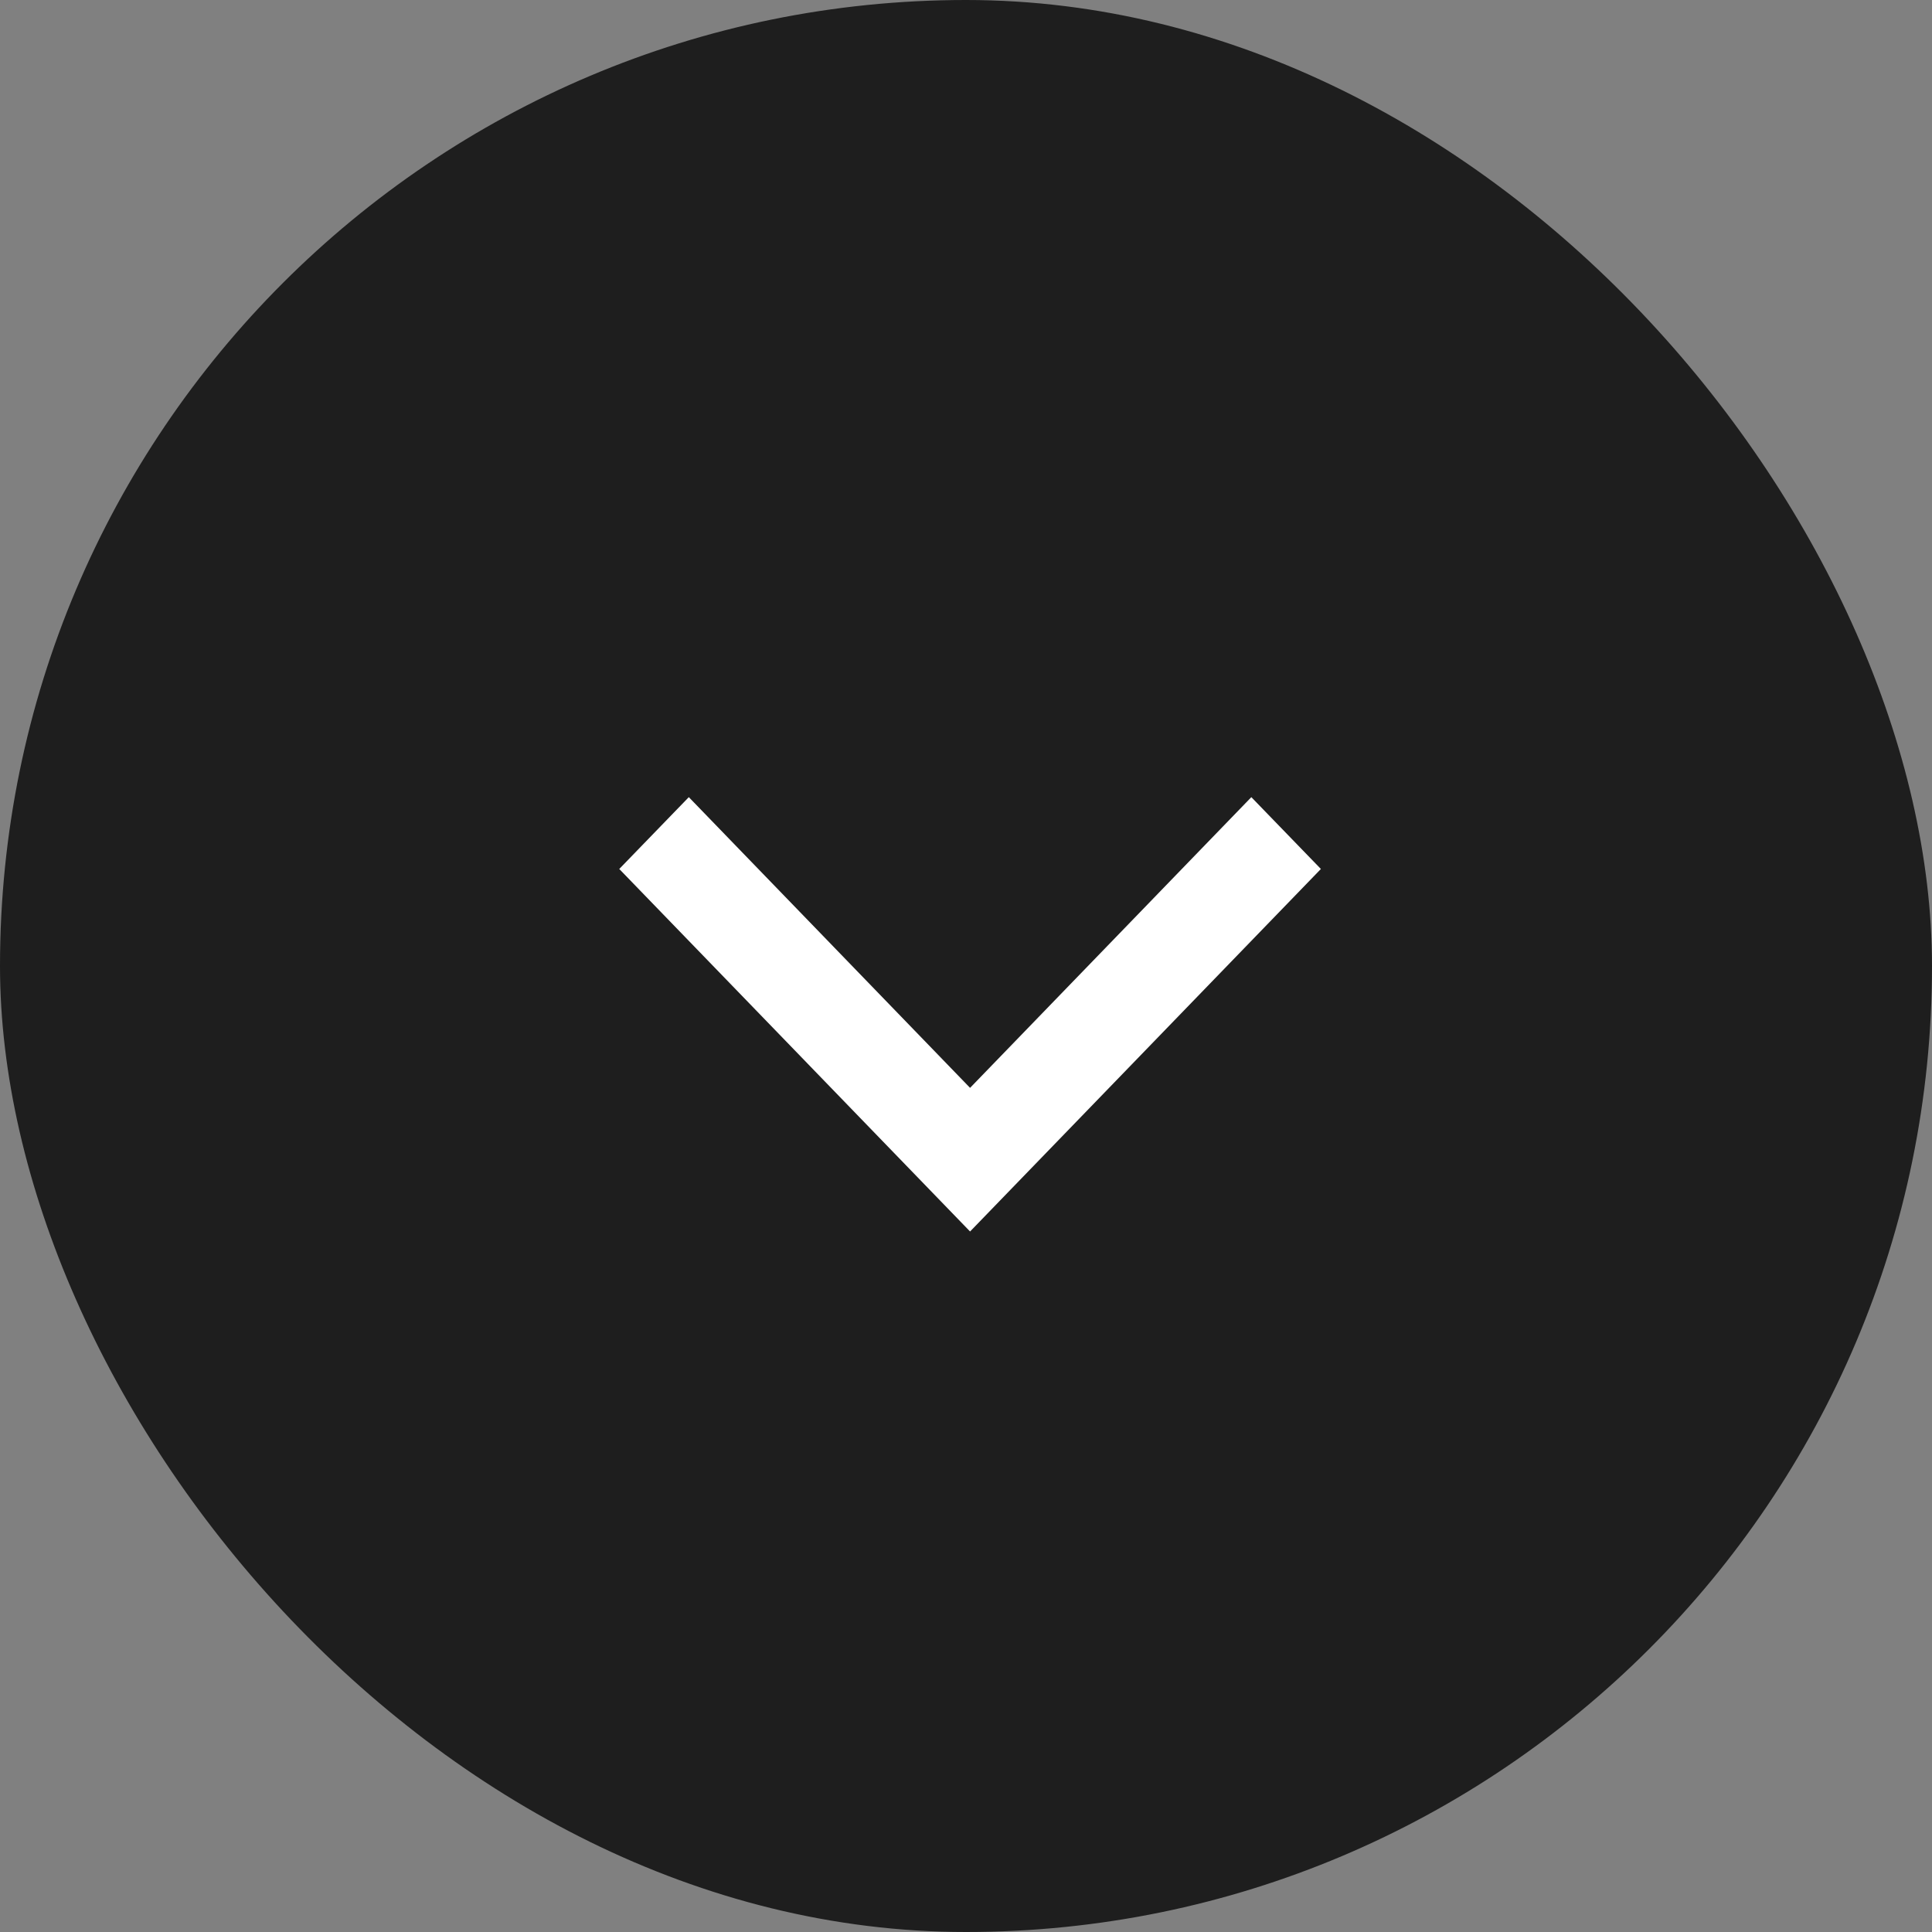 <svg xmlns="http://www.w3.org/2000/svg" xmlns:xlink="http://www.w3.org/1999/xlink" width="150" height="150" viewBox="0 0 150 150"><rect x="0" y="0" width="150" height="150" fill="#808080" stroke="none"/><defs><clipPath id="a"><rect width="150" height="150" fill="none"/></clipPath></defs><g clip-path="url(#a)"><rect width="150" height="150" rx="75" fill="#1e1e1e"/><g transform="translate(39 99.504) rotate(-90)"><rect width="41.504" height="72.632" fill="none"/><path d="M0,27.237,28.146,54.474l5.576-5.4L11.152,27.237,33.722,5.4,28.146,0Z" transform="translate(3.891 9.079)" fill="#fff"/></g></g></svg>